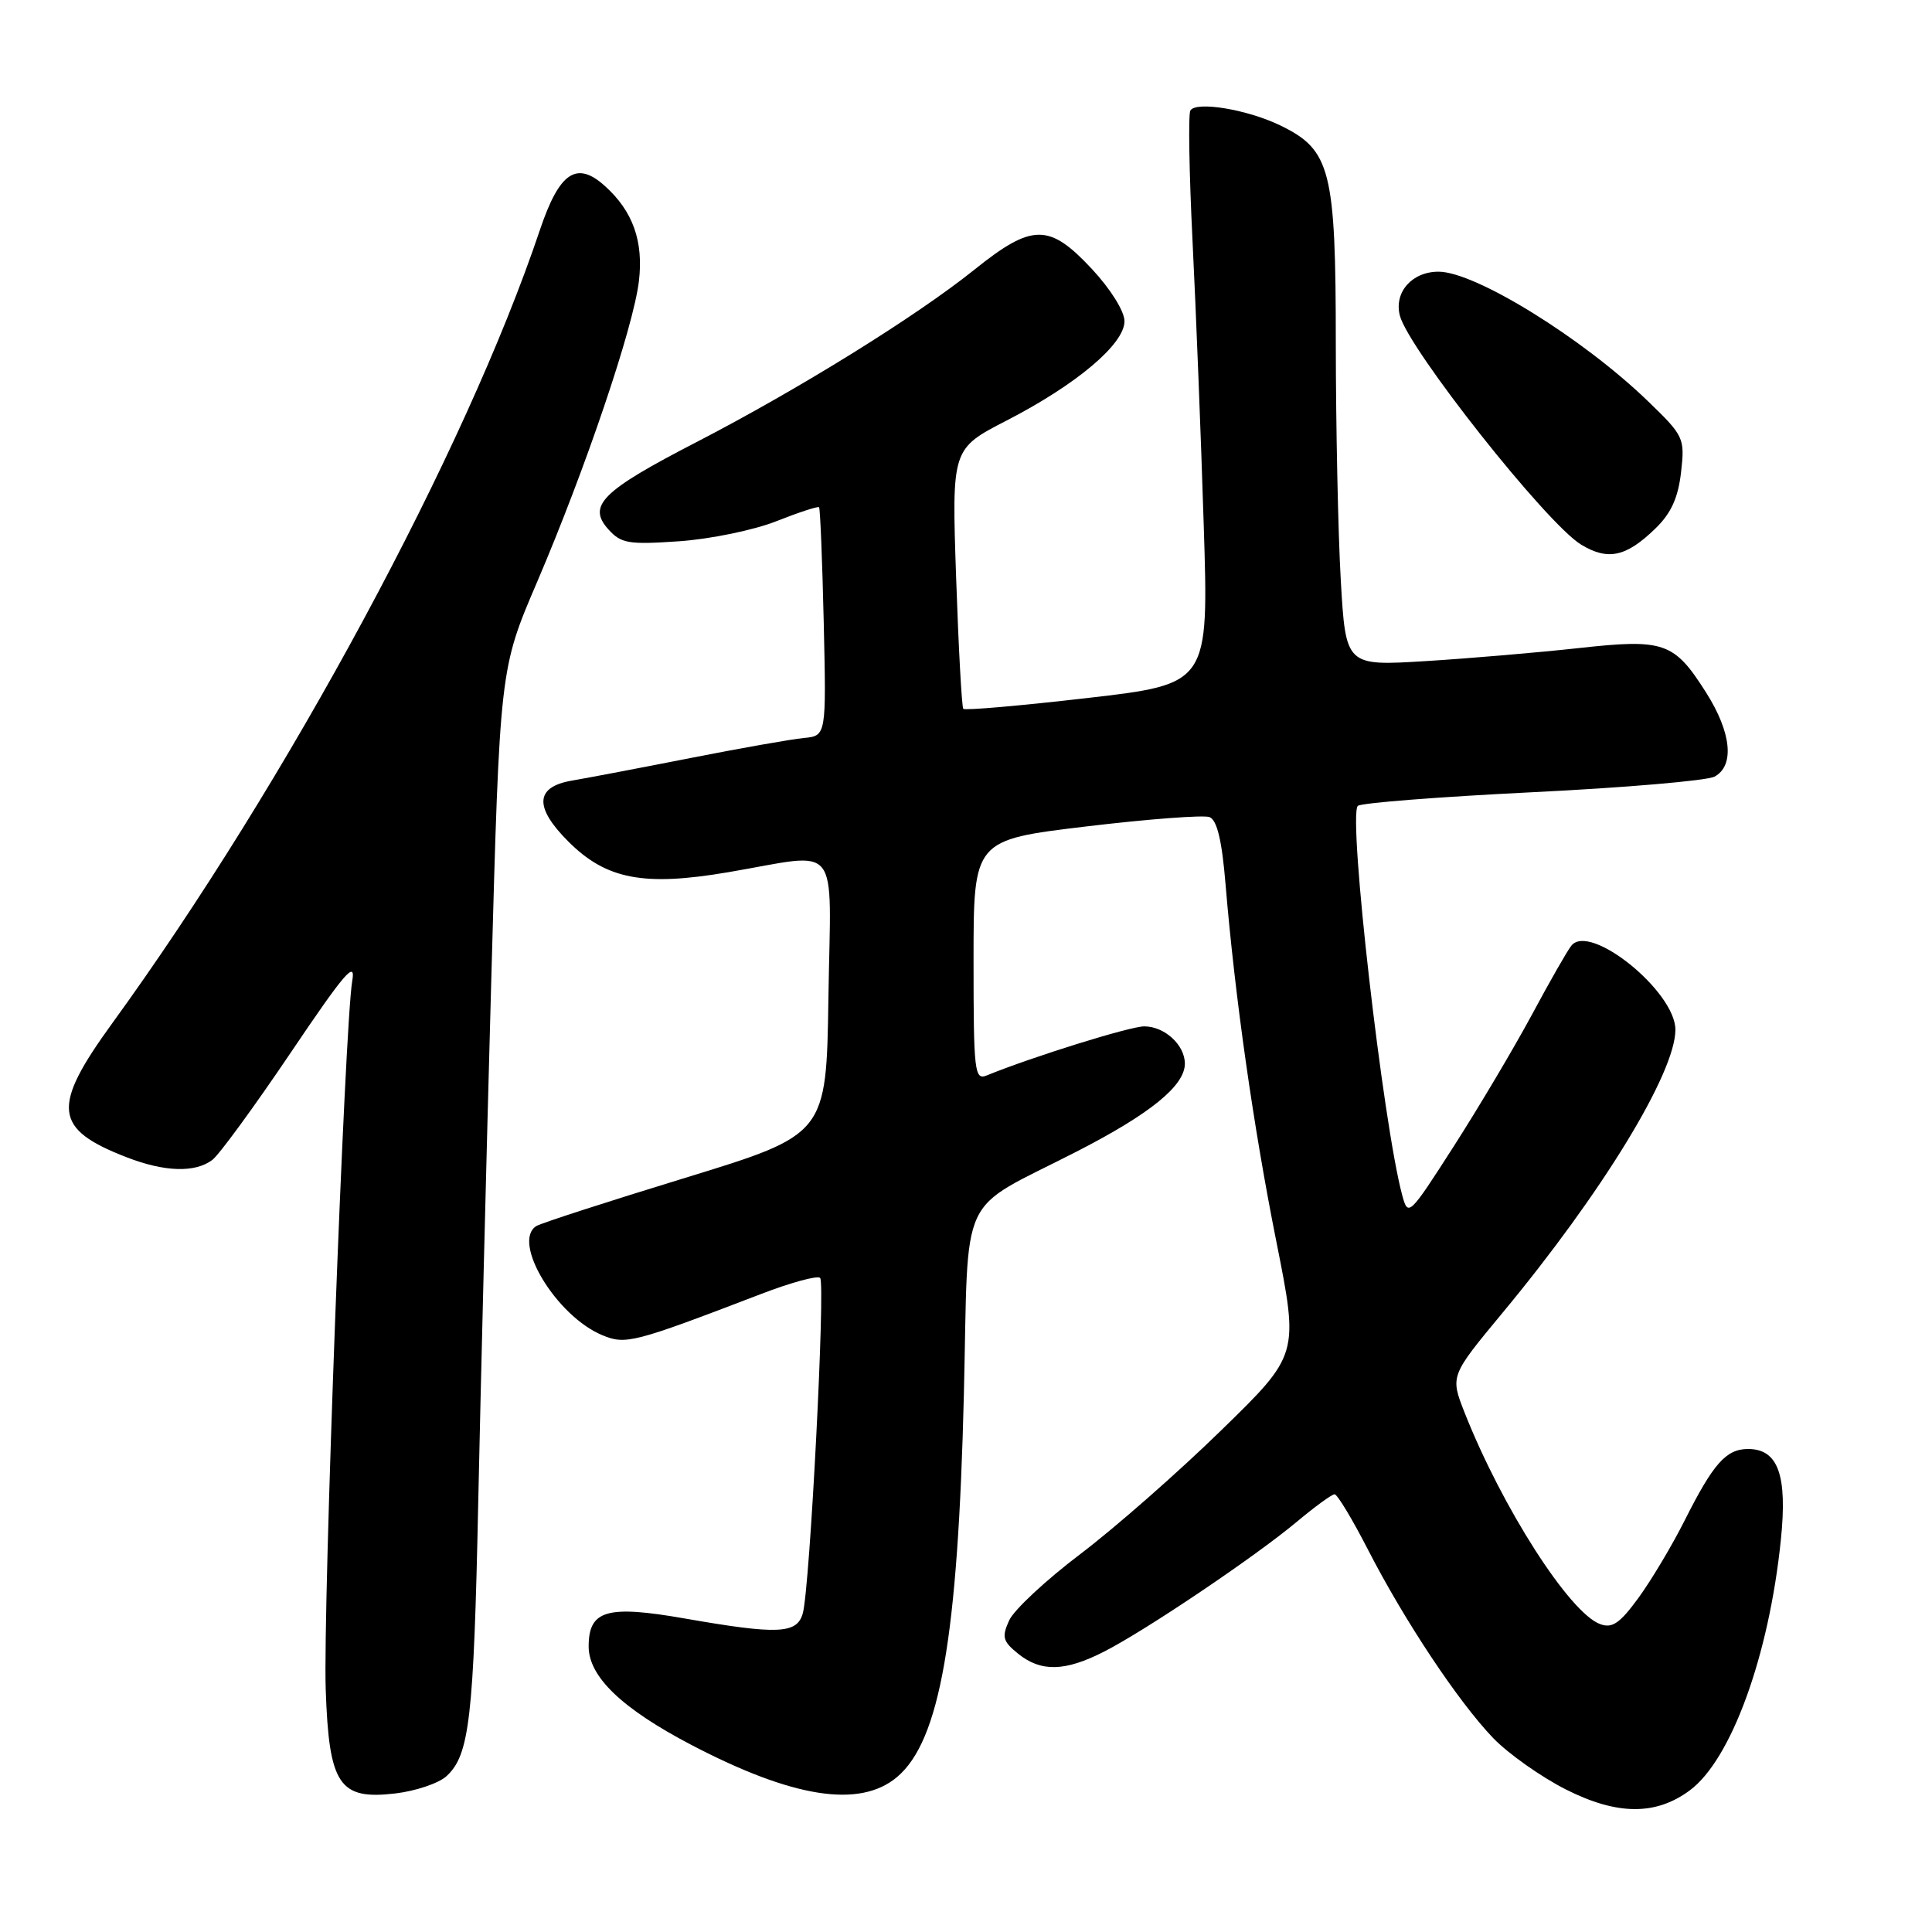 <?xml version="1.0" encoding="UTF-8" standalone="no"?>
<!DOCTYPE svg PUBLIC "-//W3C//DTD SVG 1.1//EN" "http://www.w3.org/Graphics/SVG/1.1/DTD/svg11.dtd" >
<svg xmlns="http://www.w3.org/2000/svg" xmlns:xlink="http://www.w3.org/1999/xlink" version="1.1" viewBox="0 0 256 256">
 <g >
 <path fill="currentColor"
d=" M 223.91 237.23 C 229.39 233.17 234.40 219.40 235.97 204.07 C 236.86 195.45 235.61 192.00 231.63 192.00 C 228.72 192.00 227.02 193.92 223.21 201.50 C 221.55 204.80 218.80 209.40 217.11 211.72 C 214.63 215.11 213.63 215.80 212.02 215.20 C 207.96 213.70 199.02 199.73 194.06 187.16 C 192.16 182.32 192.16 182.32 199.09 173.96 C 212.31 158.03 221.99 142.17 222.00 136.45 C 222.00 131.38 210.66 122.21 208.21 125.31 C 207.68 125.96 205.32 130.10 202.96 134.50 C 200.59 138.90 195.94 146.73 192.62 151.91 C 186.73 161.09 186.58 161.24 185.81 158.41 C 183.26 148.97 178.61 108.29 179.91 106.79 C 180.24 106.40 190.61 105.59 202.94 104.98 C 215.27 104.38 226.17 103.44 227.18 102.91 C 229.87 101.46 229.43 97.07 226.07 91.77 C 221.82 85.07 220.53 84.62 209.14 85.88 C 203.84 86.46 194.73 87.24 188.91 87.60 C 178.32 88.25 178.32 88.25 177.66 76.88 C 177.30 70.62 177.01 56.50 177.00 45.50 C 177.00 22.55 176.32 19.88 169.71 16.65 C 165.35 14.52 158.51 13.37 157.73 14.64 C 157.44 15.11 157.57 22.93 158.02 32.00 C 158.47 41.08 159.14 57.98 159.50 69.57 C 160.17 90.63 160.17 90.63 144.09 92.49 C 135.25 93.51 127.85 94.16 127.64 93.92 C 127.44 93.69 127.01 85.84 126.69 76.49 C 126.11 59.47 126.11 59.47 133.39 55.72 C 142.63 50.96 149.00 45.60 149.00 42.56 C 149.00 41.25 147.16 38.30 144.68 35.64 C 139.02 29.57 136.78 29.58 129.09 35.75 C 121.40 41.92 105.81 51.59 92.27 58.59 C 79.74 65.06 77.79 67.00 80.61 70.14 C 82.30 72.02 83.28 72.18 90.00 71.72 C 94.12 71.43 99.92 70.24 102.88 69.06 C 105.84 67.89 108.38 67.06 108.53 67.21 C 108.68 67.37 108.96 74.25 109.15 82.50 C 109.49 97.50 109.49 97.50 106.50 97.79 C 104.85 97.95 98.10 99.14 91.50 100.44 C 84.90 101.74 77.81 103.09 75.75 103.44 C 70.90 104.28 70.76 106.96 75.31 111.51 C 80.33 116.53 85.31 117.48 96.51 115.57 C 111.63 113.00 110.09 111.06 109.77 132.17 C 109.50 150.33 109.50 150.33 90.83 156.06 C 80.57 159.20 71.68 162.08 71.08 162.45 C 67.74 164.51 73.70 174.39 79.81 176.92 C 82.91 178.21 83.94 177.94 100.77 171.49 C 104.76 169.95 108.32 168.98 108.67 169.33 C 109.39 170.06 107.32 210.32 106.38 213.75 C 105.63 216.51 103.11 216.62 90.75 214.46 C 80.40 212.65 78.00 213.35 78.00 218.17 C 78.00 222.17 82.41 226.40 91.61 231.21 C 105.08 238.25 113.91 239.63 118.86 235.47 C 124.55 230.68 126.94 216.97 127.72 184.71 C 128.38 157.20 126.72 160.77 142.68 152.58 C 152.43 147.58 157.00 143.86 157.00 140.94 C 157.00 138.46 154.31 136.00 151.62 136.00 C 149.73 136.00 136.83 140.02 130.75 142.50 C 129.13 143.16 129.00 142.06 129.00 127.26 C 129.00 111.30 129.00 111.30 143.92 109.51 C 152.12 108.53 159.48 107.97 160.27 108.27 C 161.26 108.66 161.91 111.34 162.39 117.16 C 163.64 132.14 166.07 149.22 169.12 164.50 C 172.11 179.50 172.11 179.50 161.80 189.54 C 156.14 195.07 147.76 202.42 143.19 205.89 C 138.61 209.35 134.35 213.32 133.72 214.71 C 132.72 216.91 132.87 217.48 134.90 219.12 C 137.93 221.57 141.11 221.50 146.29 218.85 C 151.78 216.06 166.32 206.26 171.84 201.64 C 174.23 199.64 176.48 198.00 176.84 198.00 C 177.21 198.01 179.19 201.30 181.26 205.33 C 186.09 214.74 193.22 225.47 197.85 230.30 C 199.86 232.38 204.20 235.45 207.50 237.12 C 214.28 240.54 219.40 240.58 223.91 237.23 Z  M 59.14 235.37 C 62.21 232.59 62.77 227.78 63.37 199.00 C 63.69 183.88 64.46 152.86 65.09 130.07 C 66.23 88.64 66.23 88.64 71.16 77.14 C 77.60 62.08 83.93 43.38 84.66 37.25 C 85.28 31.98 83.87 28.00 80.18 24.67 C 76.41 21.25 74.12 22.79 71.53 30.50 C 61.69 59.78 38.02 103.69 14.87 135.59 C 6.78 146.74 7.09 149.59 16.77 153.34 C 21.81 155.30 25.86 155.42 28.14 153.69 C 29.05 153.00 33.72 146.60 38.53 139.47 C 45.69 128.85 47.17 127.14 46.67 130.00 C 45.68 135.76 42.78 213.14 43.16 223.86 C 43.59 236.52 44.94 238.52 52.39 237.64 C 55.08 237.32 58.11 236.30 59.14 235.37 Z  M 219.36 70.02 C 221.44 68.00 222.36 65.96 222.75 62.57 C 223.26 58.02 223.14 57.77 218.28 53.08 C 209.64 44.76 195.46 36.00 190.61 36.00 C 187.10 36.00 184.71 38.71 185.48 41.79 C 186.59 46.20 204.91 69.37 209.50 72.16 C 213.06 74.32 215.47 73.80 219.36 70.02 Z "/>
</g>
</svg>